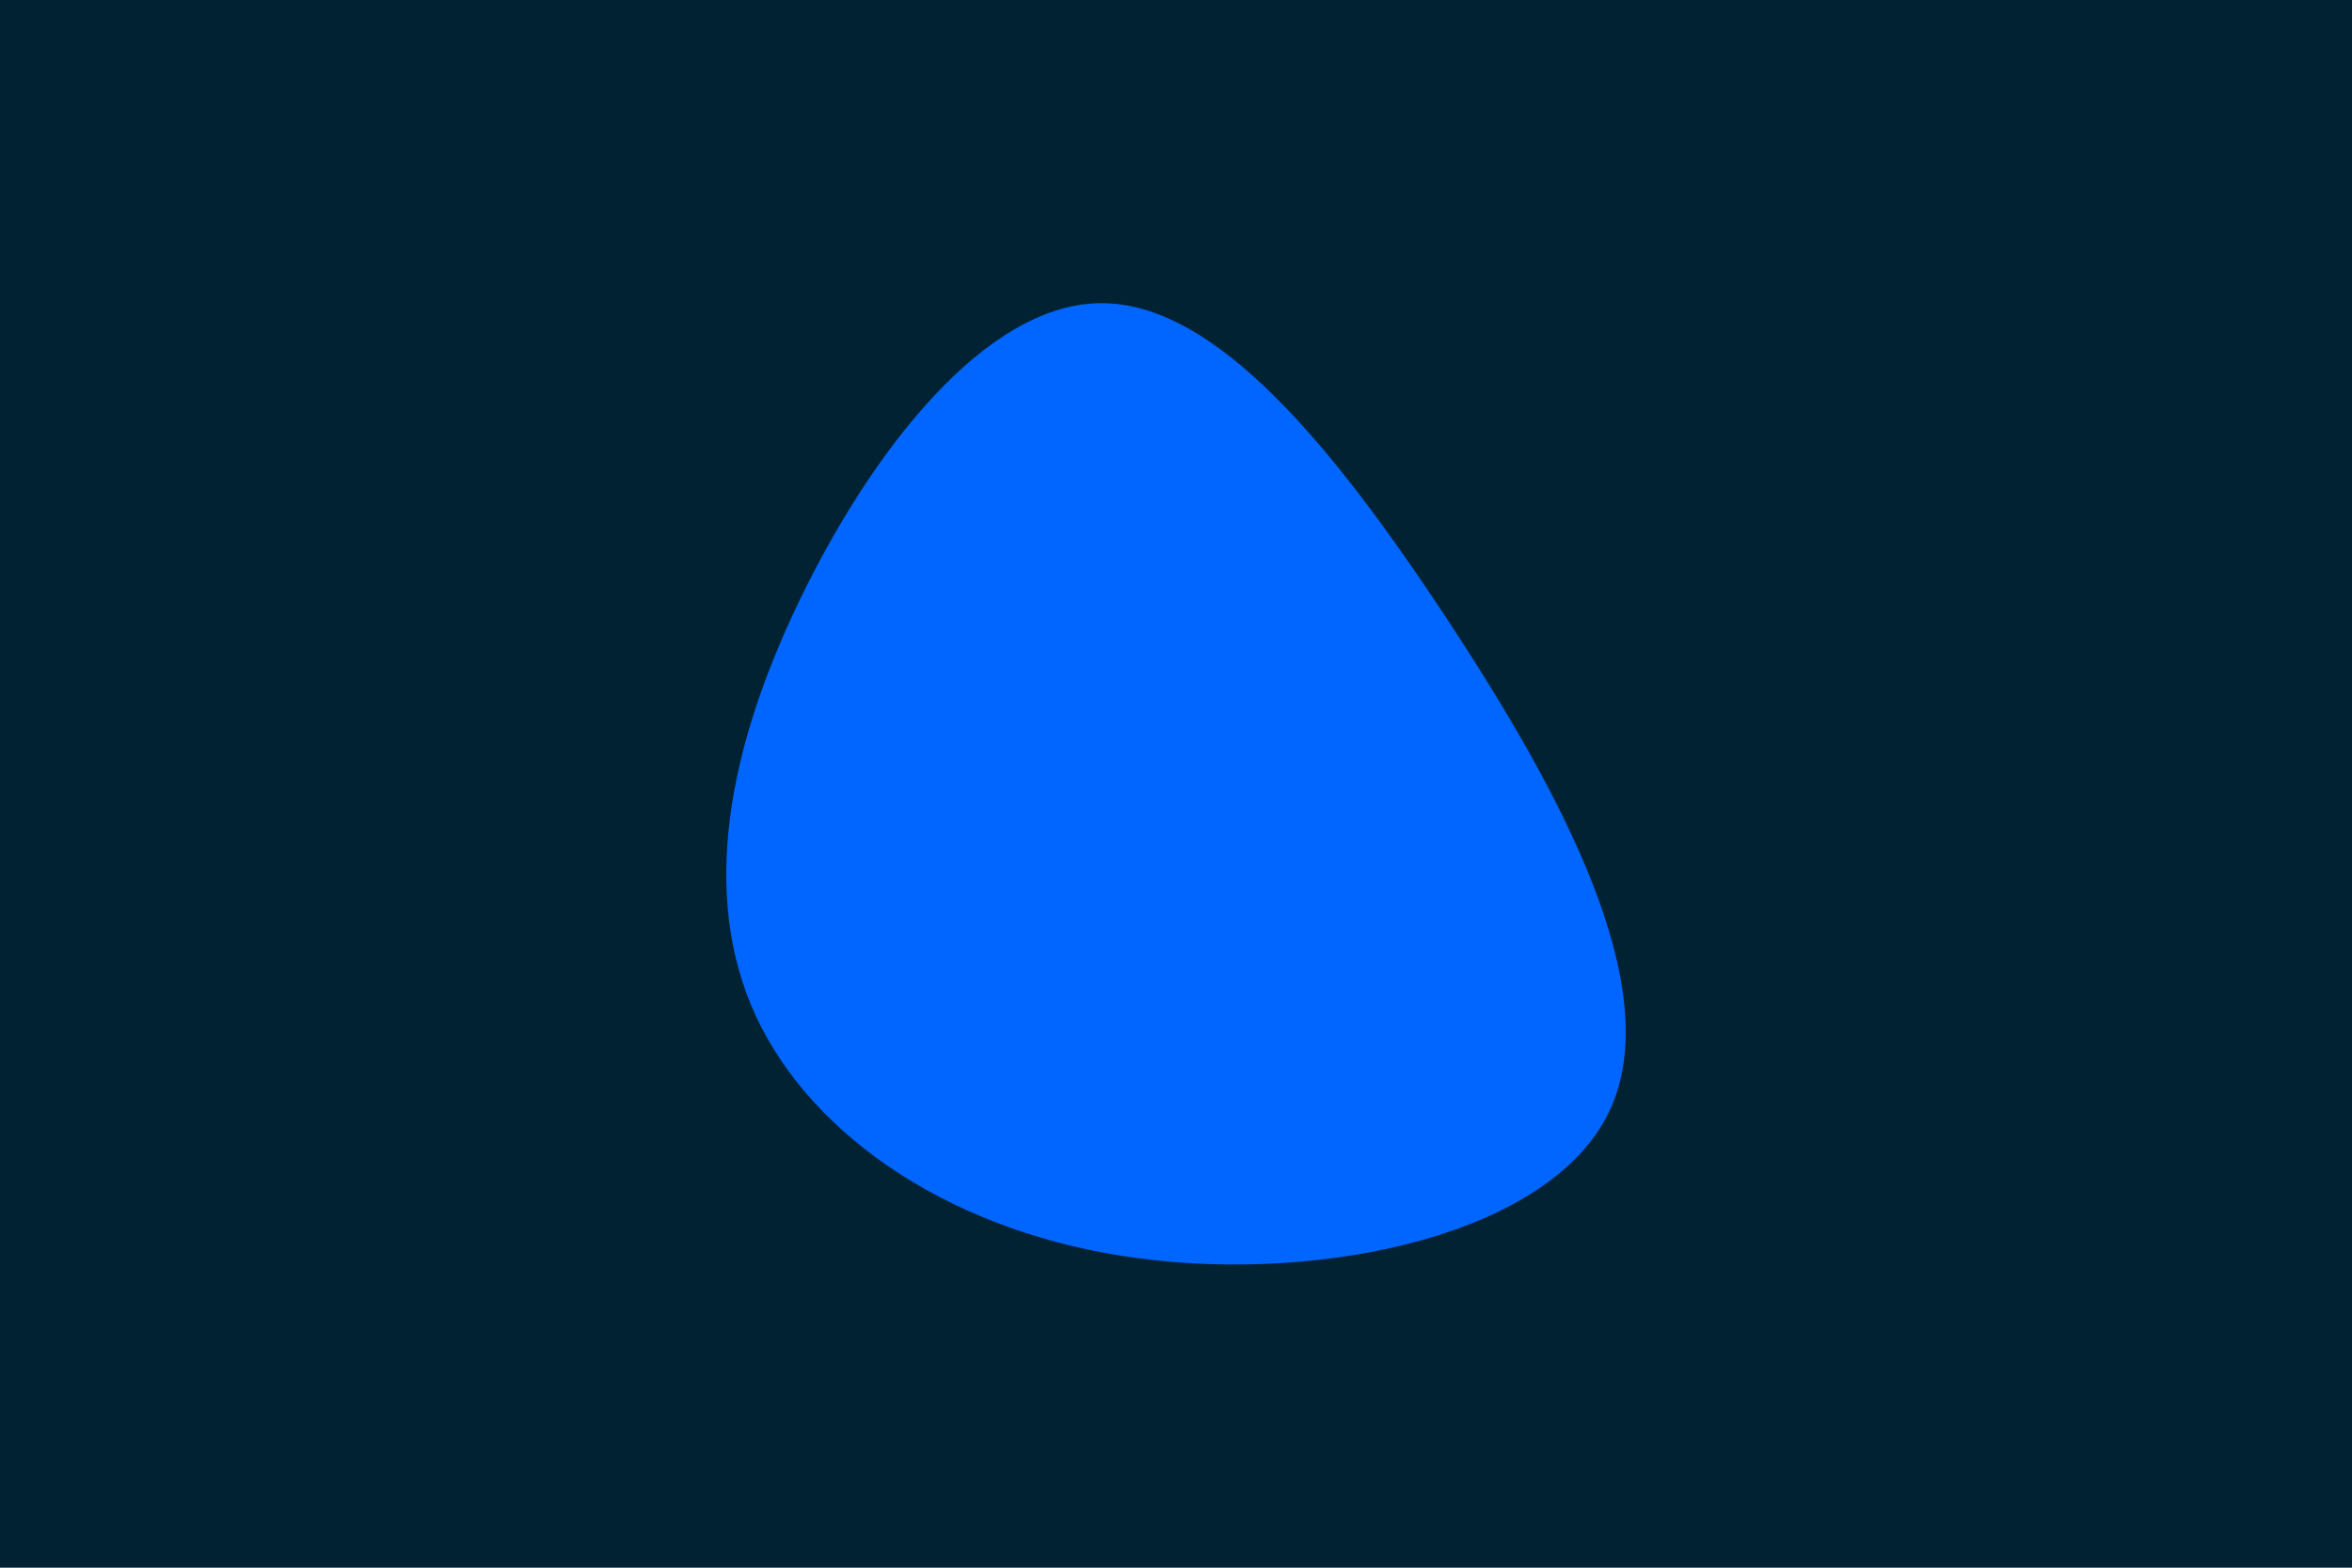<svg id="visual" viewBox="0 0 900 600" width="900" height="600" xmlns="http://www.w3.org/2000/svg" xmlns:xlink="http://www.w3.org/1999/xlink" version="1.1"><rect x="0" y="0" width="900" height="600" fill="#002233"></rect><g transform="translate(420.066 304.233)"><path d="M133.4 -67.7C176.7 -2 218.2 74 195.7 121.2C173.2 168.3 86.6 186.7 16 177.4C-54.6 168.2 -109.1 131.3 -130.8 84.7C-152.4 38 -141.2 -18.5 -113.9 -74.9C-86.6 -131.3 -43.3 -187.7 0.9 -188.2C45 -188.7 90.1 -133.3 133.4 -67.7" fill="#0066FF"></path></g></svg>